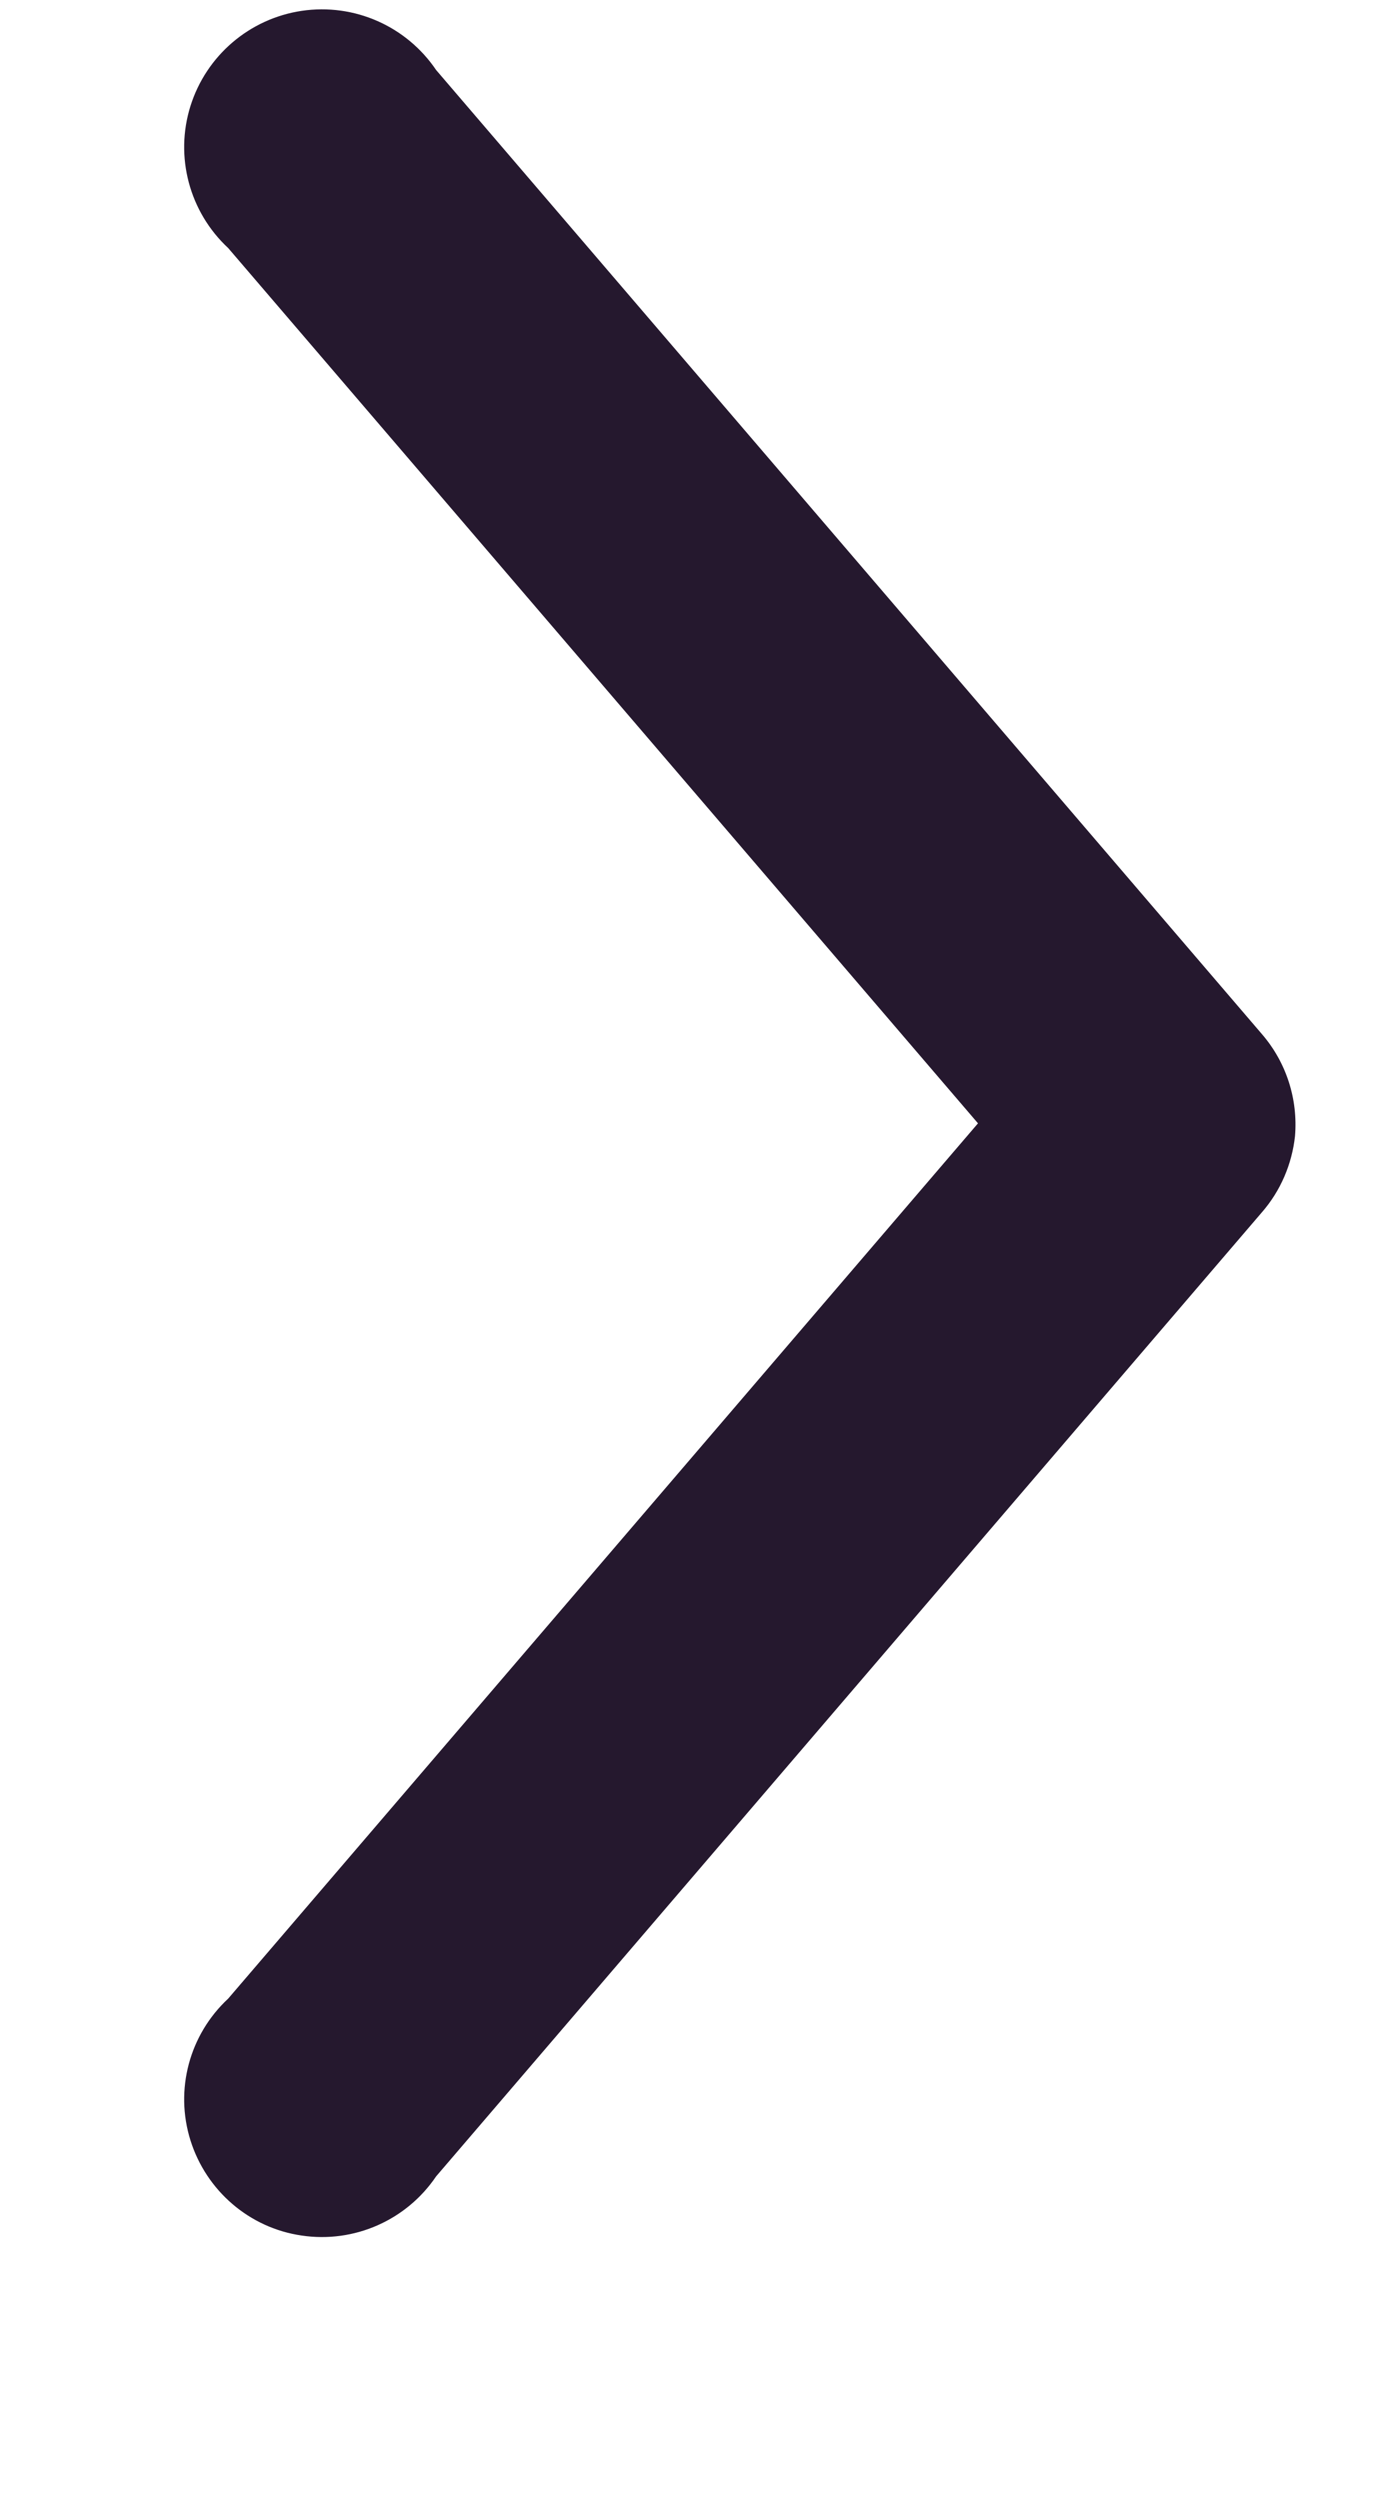 <svg width="5" height="9" viewBox="0 0 5 9" fill="none" xmlns="http://www.w3.org/2000/svg">
<path d="M4.665 4.09C4.654 4.191 4.613 4.287 4.546 4.364L1.571 7.835C1.464 7.993 1.276 8.076 1.087 8.048C0.899 8.021 0.743 7.887 0.686 7.705C0.629 7.523 0.682 7.325 0.822 7.195L3.523 4.044L0.822 0.893C0.682 0.763 0.629 0.564 0.686 0.382C0.743 0.2 0.899 0.067 1.087 0.039C1.276 0.011 1.464 0.094 1.571 0.252L4.546 3.723C4.634 3.825 4.676 3.957 4.665 4.09Z" fill="#25182E"/>
</svg>
